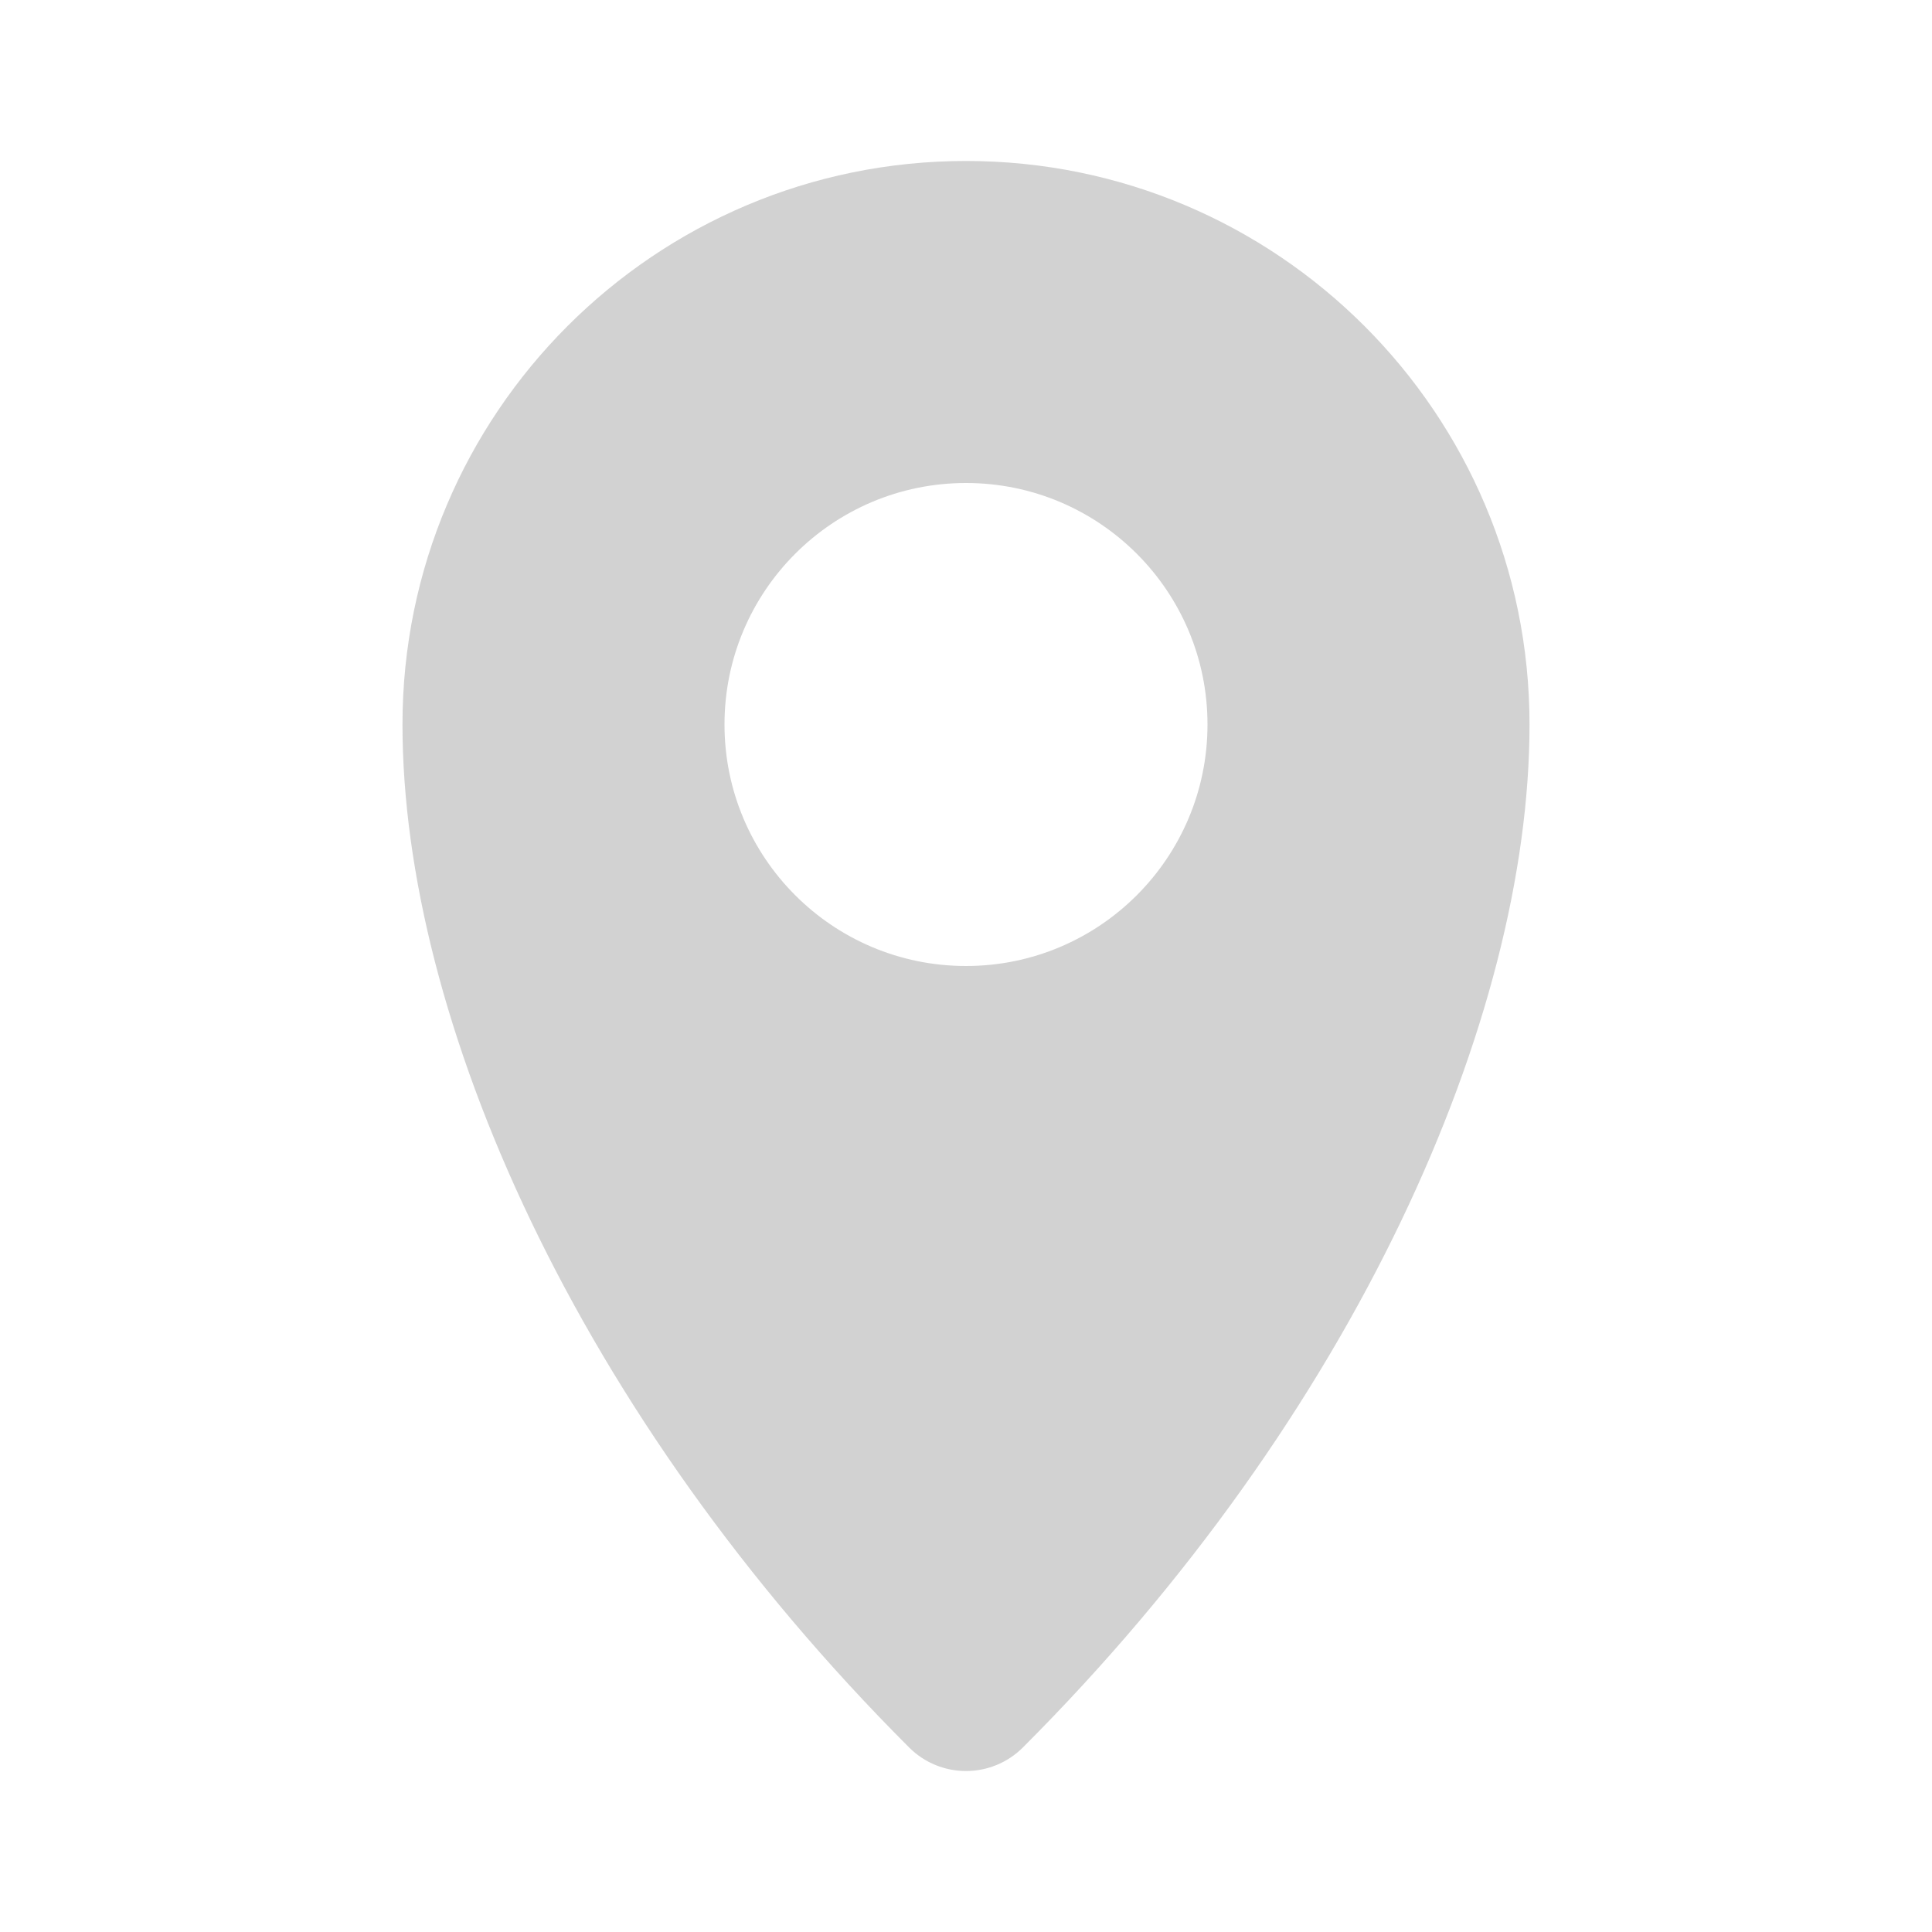 <svg width="28" height="28" viewBox="0 0 28 28" fill="none" xmlns="http://www.w3.org/2000/svg">
<path fill-rule="evenodd" clip-rule="evenodd" d="M14 2.333C9.49 2.333 5.833 5.99 5.833 10.5C5.833 14.761 8.359 20.508 13.175 25.325C13.631 25.781 14.369 25.781 14.825 25.325C19.642 20.508 22.167 14.761 22.167 10.5C22.167 5.99 18.51 2.333 14 2.333ZM14 14C15.933 14 17.5 12.433 17.5 10.5C17.5 8.567 15.933 7 14 7C12.067 7 10.5 8.567 10.5 10.5C10.5 12.433 12.067 14 14 14Z" fill="#1E1E1E" fill-opacity="0.2"/>
</svg>
